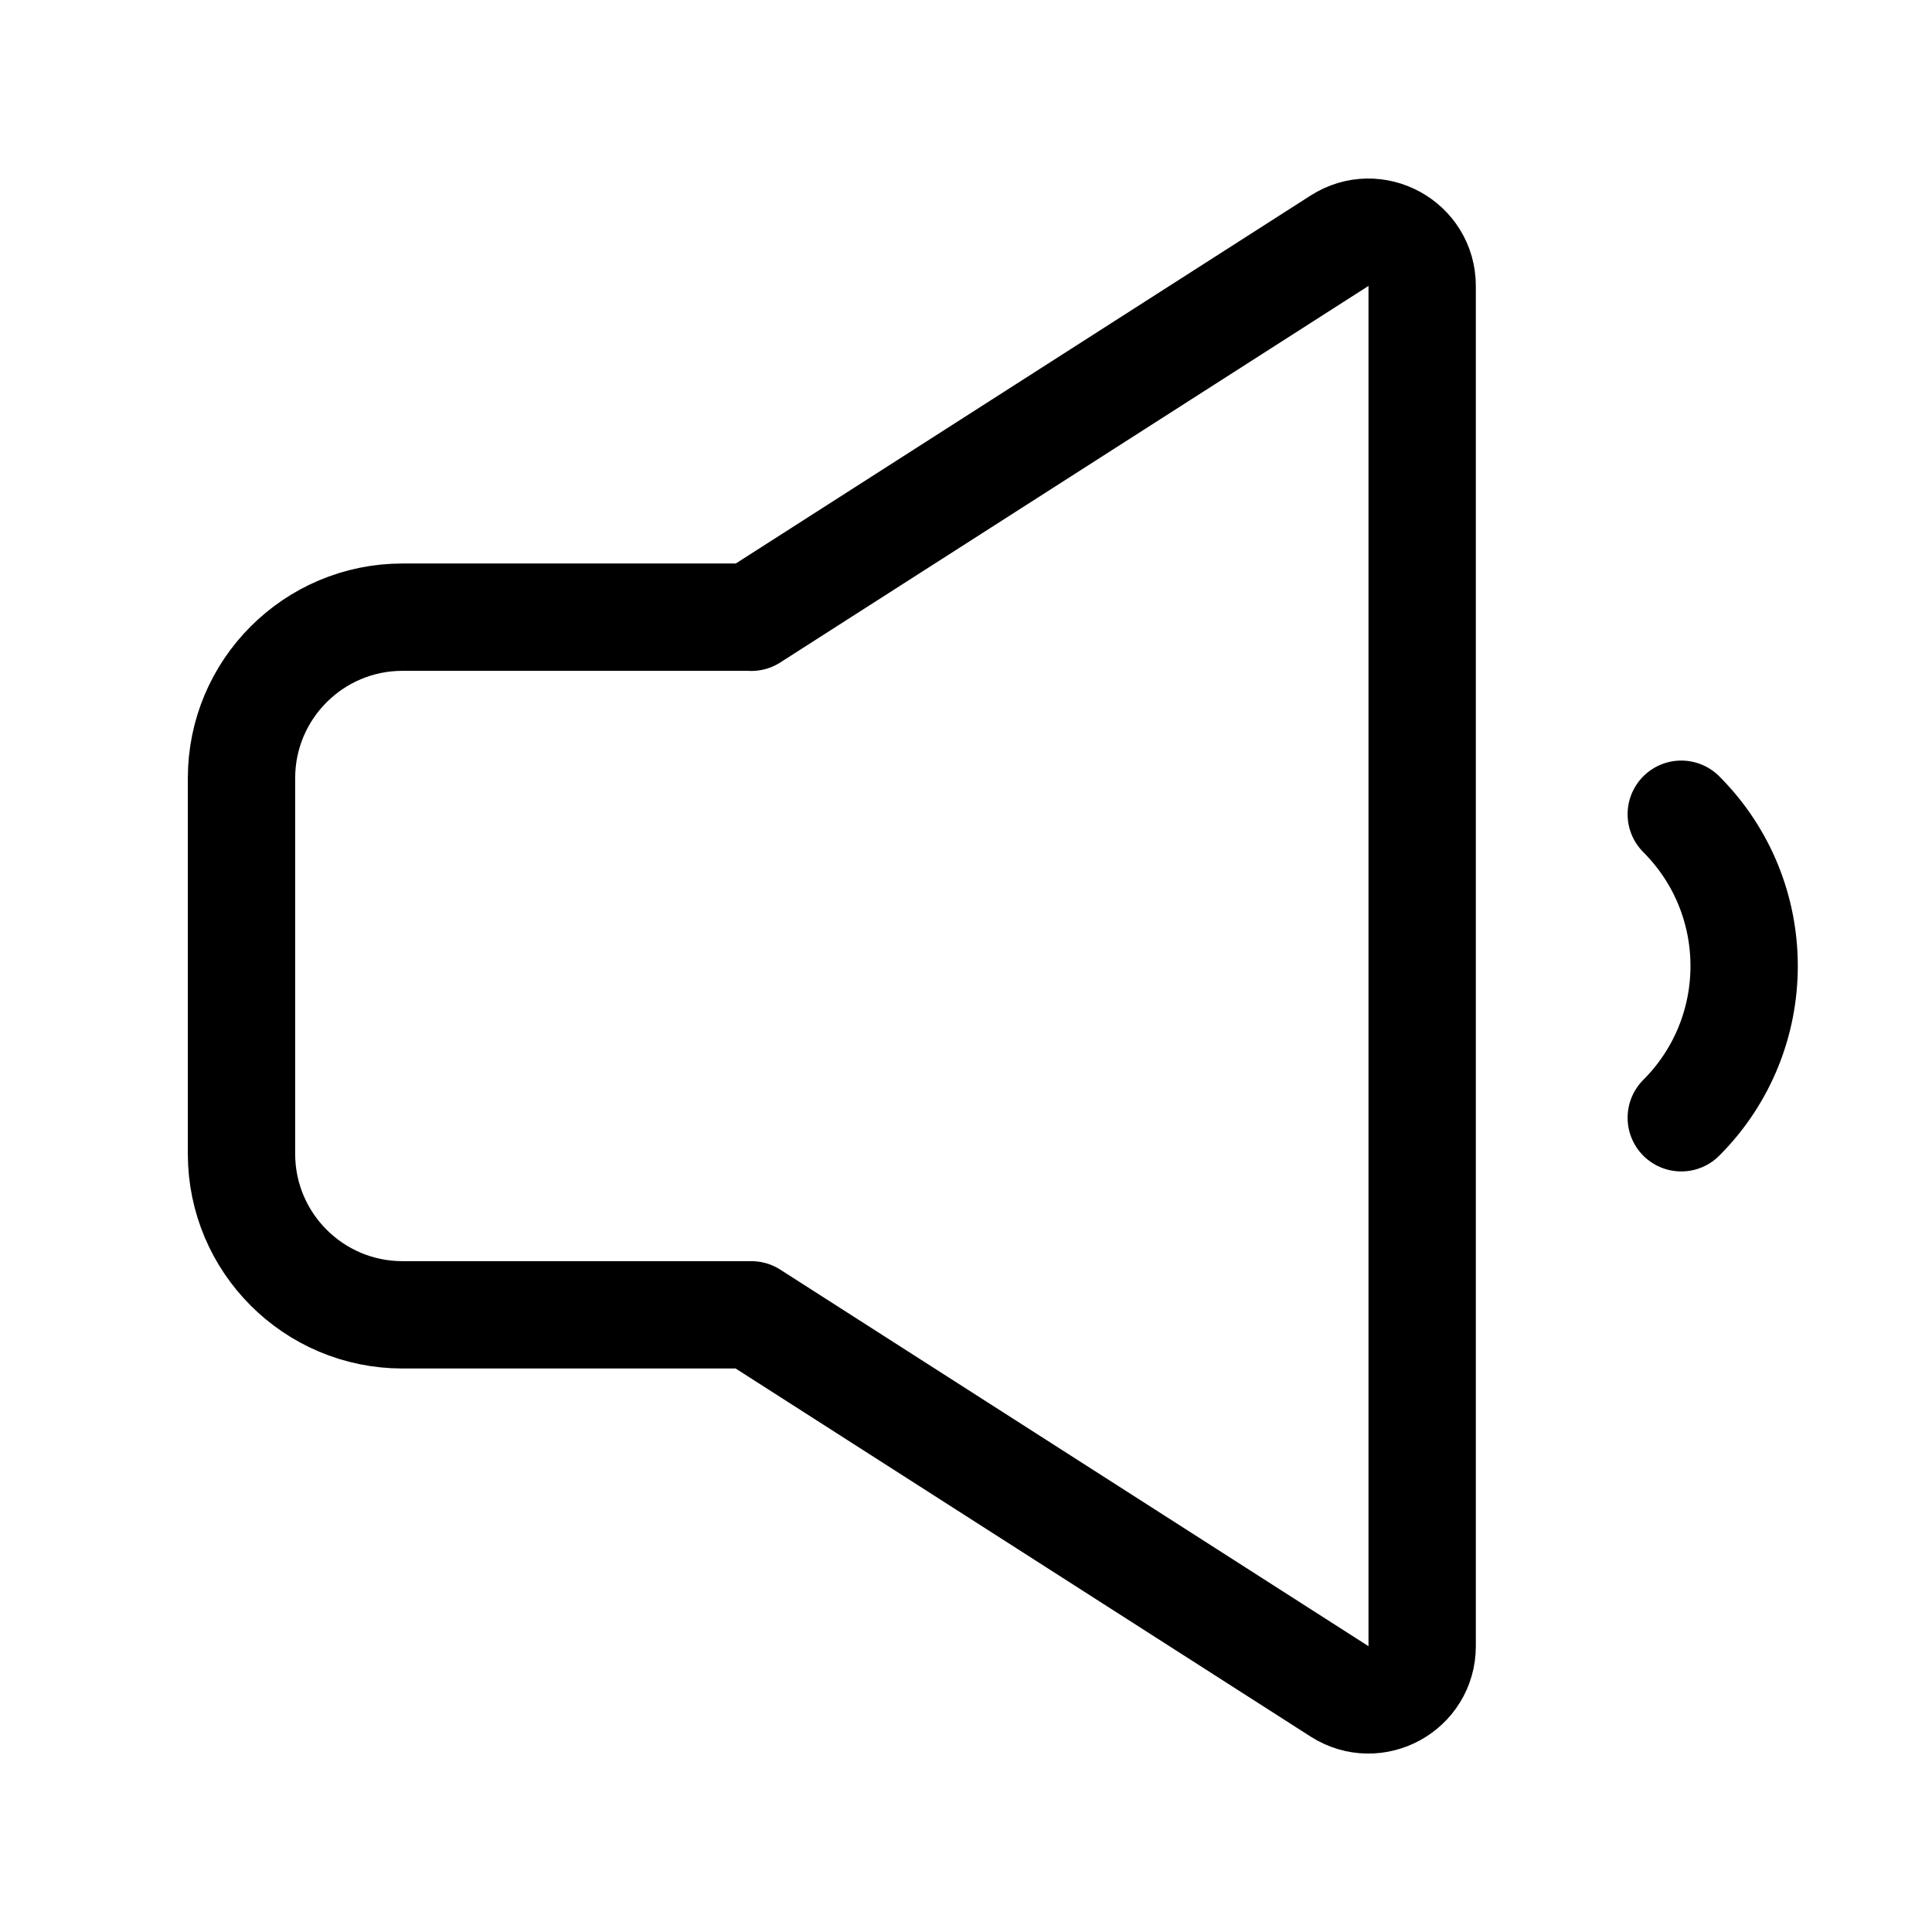 <svg xmlns="http://www.w3.org/2000/svg" height="18" width="18" viewBox="0 0 18 18"><title>volume down</title><g fill="none" stroke="currentColor" class="nc-icon-wrapper"><path d="M7,5.75H3.75c-.828,0-1.5,.672-1.5,1.5v3.5c0,.828,.672,1.5,1.5,1.5h3.25l5.48,3.508c.333,.213,.77-.026,.77-.421V2.664c0-.395-.437-.634-.77-.421l-5.48,3.508Z" stroke-linecap="round" stroke-linejoin="round"></path><path d="M15.664,7.586c.781,.781,.781,2.047,0,2.828" stroke-linecap="round" stroke-linejoin="round" stroke="currentColor"></path></g></svg>
